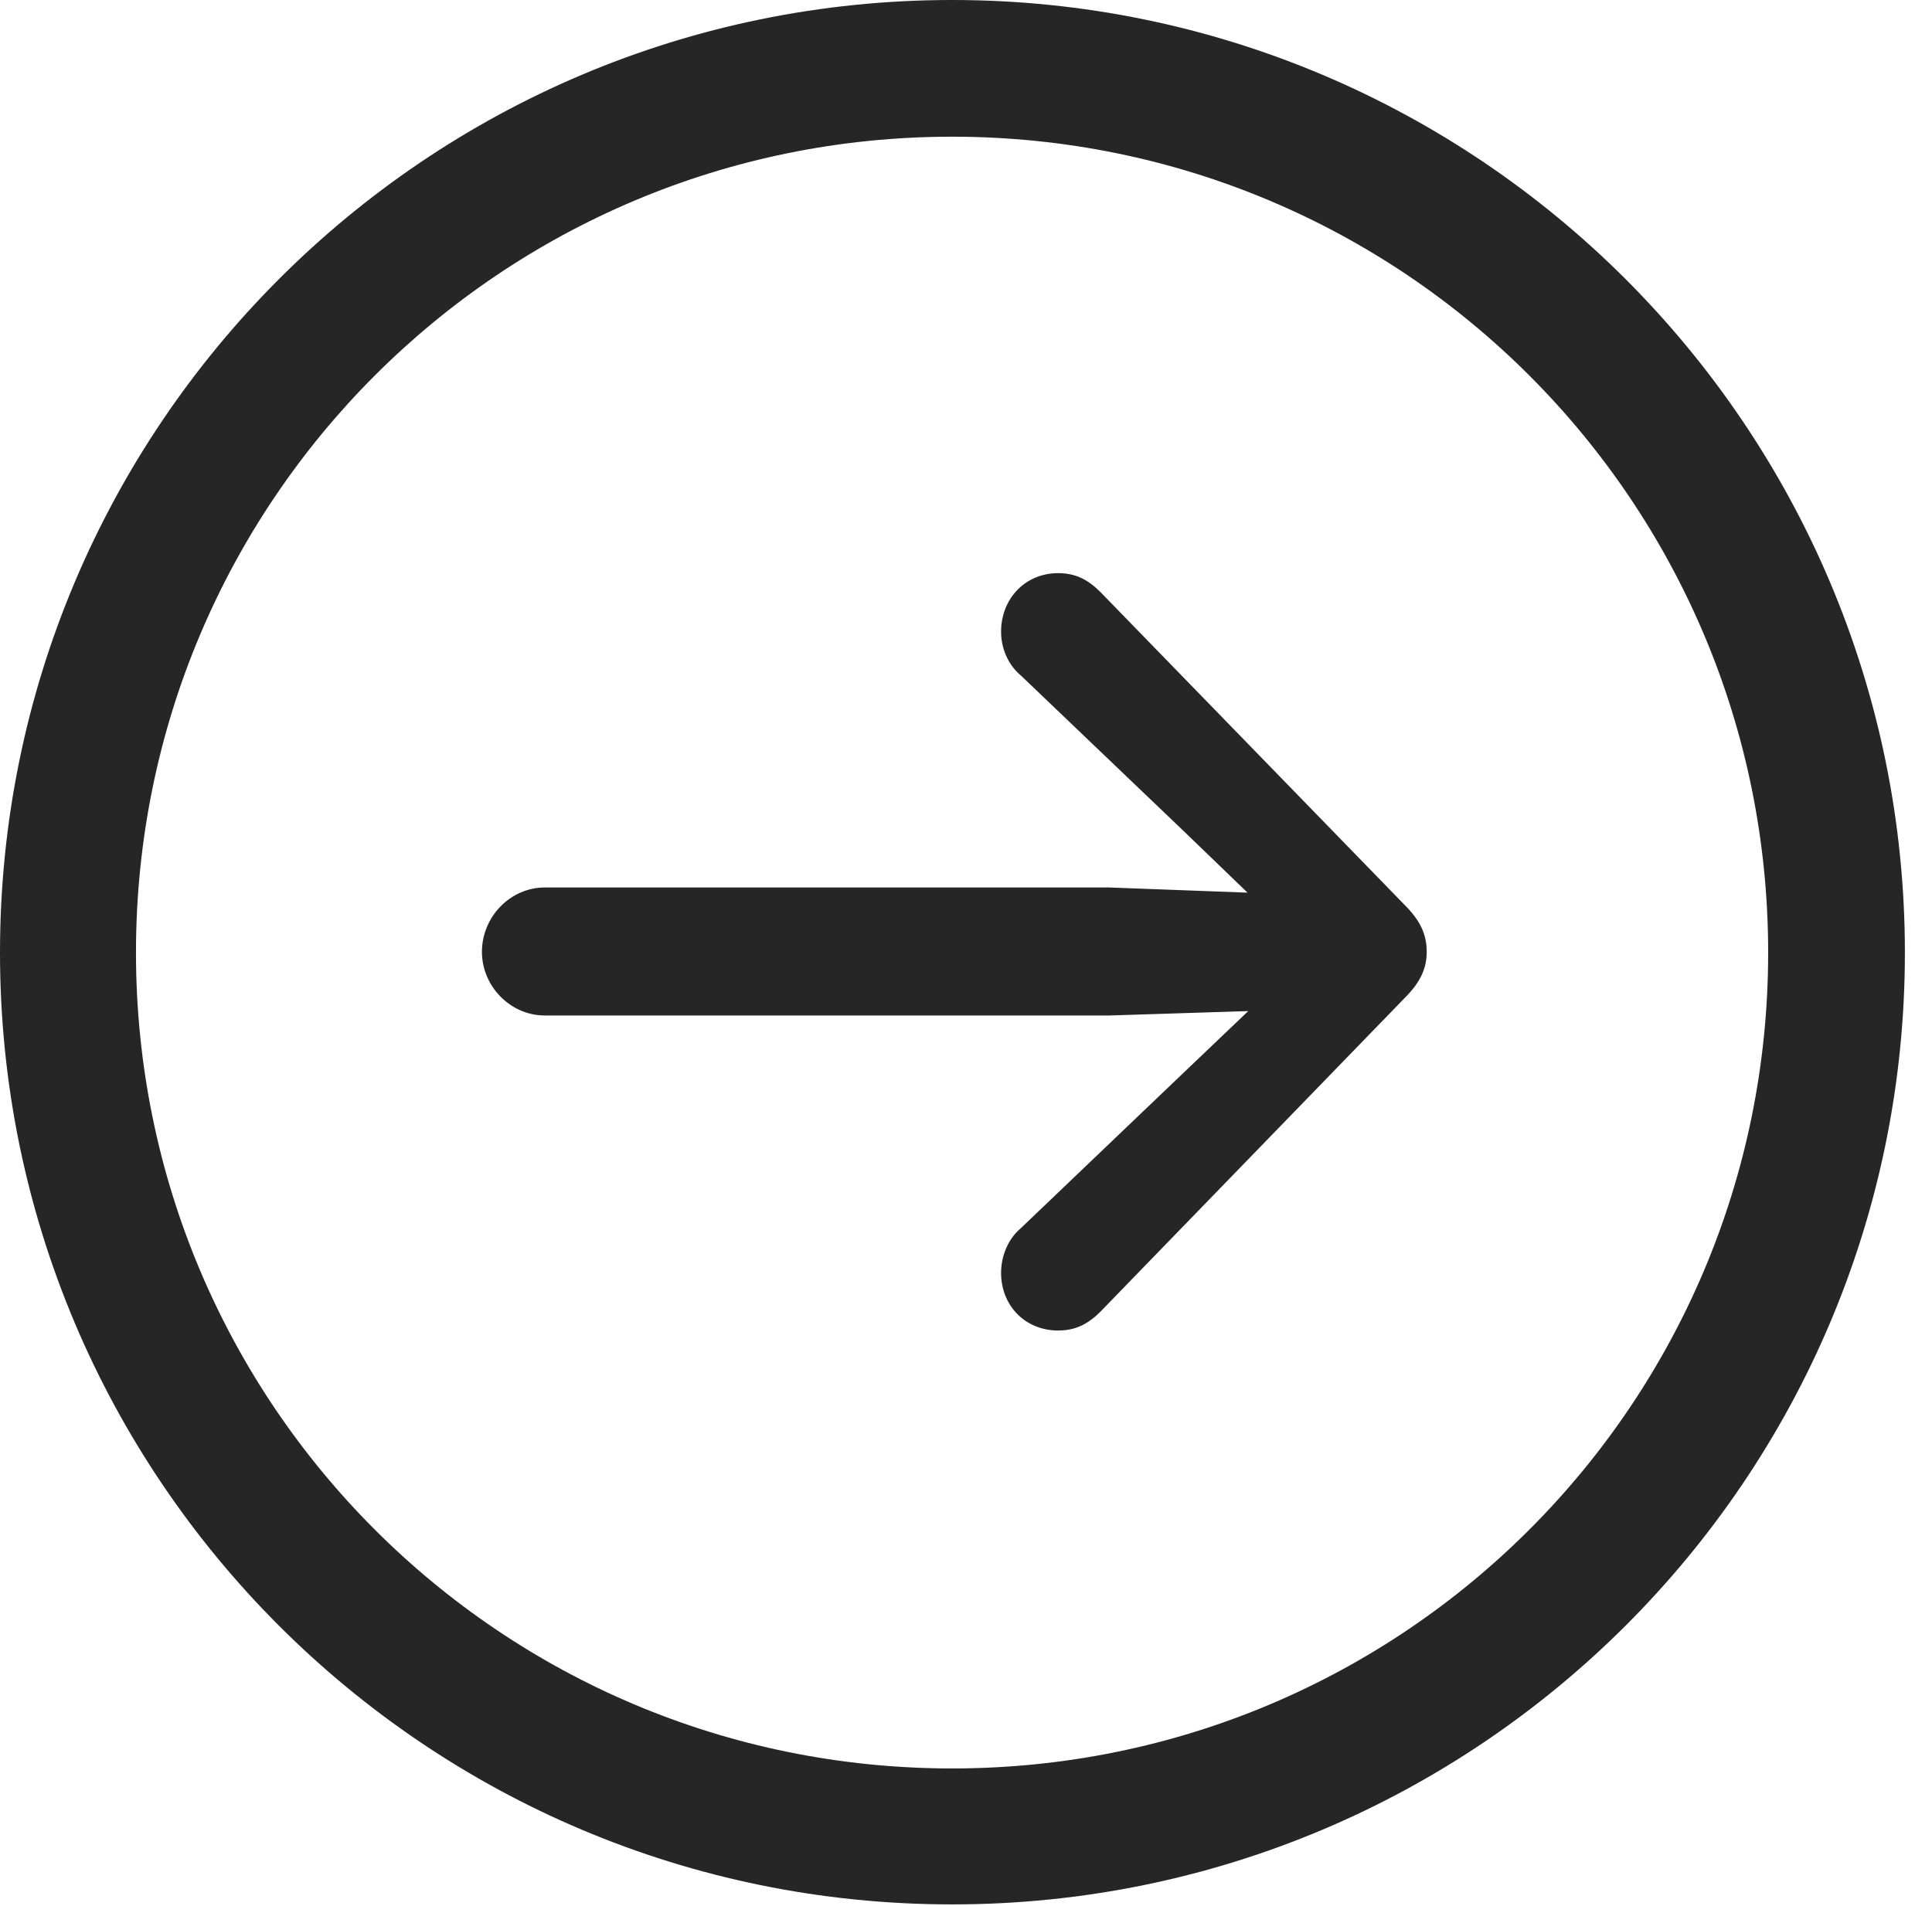 <?xml version="1.0" encoding="UTF-8"?>
<!--Generator: Apple Native CoreSVG 326-->
<!DOCTYPE svg
PUBLIC "-//W3C//DTD SVG 1.1//EN"
       "http://www.w3.org/Graphics/SVG/1.1/DTD/svg11.dtd">
<svg version="1.1" xmlns="http://www.w3.org/2000/svg" xmlns:xlink="http://www.w3.org/1999/xlink" viewBox="0 0 25.801 25.459">
 <g>
  <rect height="25.459" opacity="0" width="25.801" x="0" y="0"/>
  <path d="M12.715 25.439C19.736 25.439 25.439 19.746 25.439 12.725C25.439 5.703 19.736 0 12.715 0C5.693 0 0 5.703 0 12.725C0 19.746 5.693 25.439 12.715 25.439ZM12.715 23.623C6.689 23.623 1.816 18.75 1.816 12.725C1.816 6.699 6.689 1.826 12.715 1.826C18.74 1.826 23.613 6.699 23.613 12.725C23.613 18.75 18.74 23.623 12.715 23.623Z" fill="black" fill-opacity="0.85"/>
  <path d="M19.053 12.715C19.053 12.49 18.975 12.305 18.76 12.09L14.697 7.91C14.531 7.744 14.365 7.656 14.131 7.656C13.691 7.656 13.369 7.998 13.369 8.438C13.369 8.652 13.457 8.877 13.633 9.023L15.81 11.104L16.66 11.924L14.815 11.855L7.275 11.855C6.816 11.855 6.436 12.246 6.436 12.715C6.436 13.174 6.816 13.565 7.275 13.565L14.815 13.565L16.67 13.506L15.81 14.326L13.633 16.406C13.457 16.553 13.369 16.787 13.369 17.002C13.369 17.441 13.691 17.773 14.131 17.773C14.365 17.773 14.531 17.686 14.697 17.52L18.76 13.33C18.975 13.115 19.053 12.93 19.053 12.715Z" fill="black" fill-opacity="0.85"/>
 </g>
</svg>
